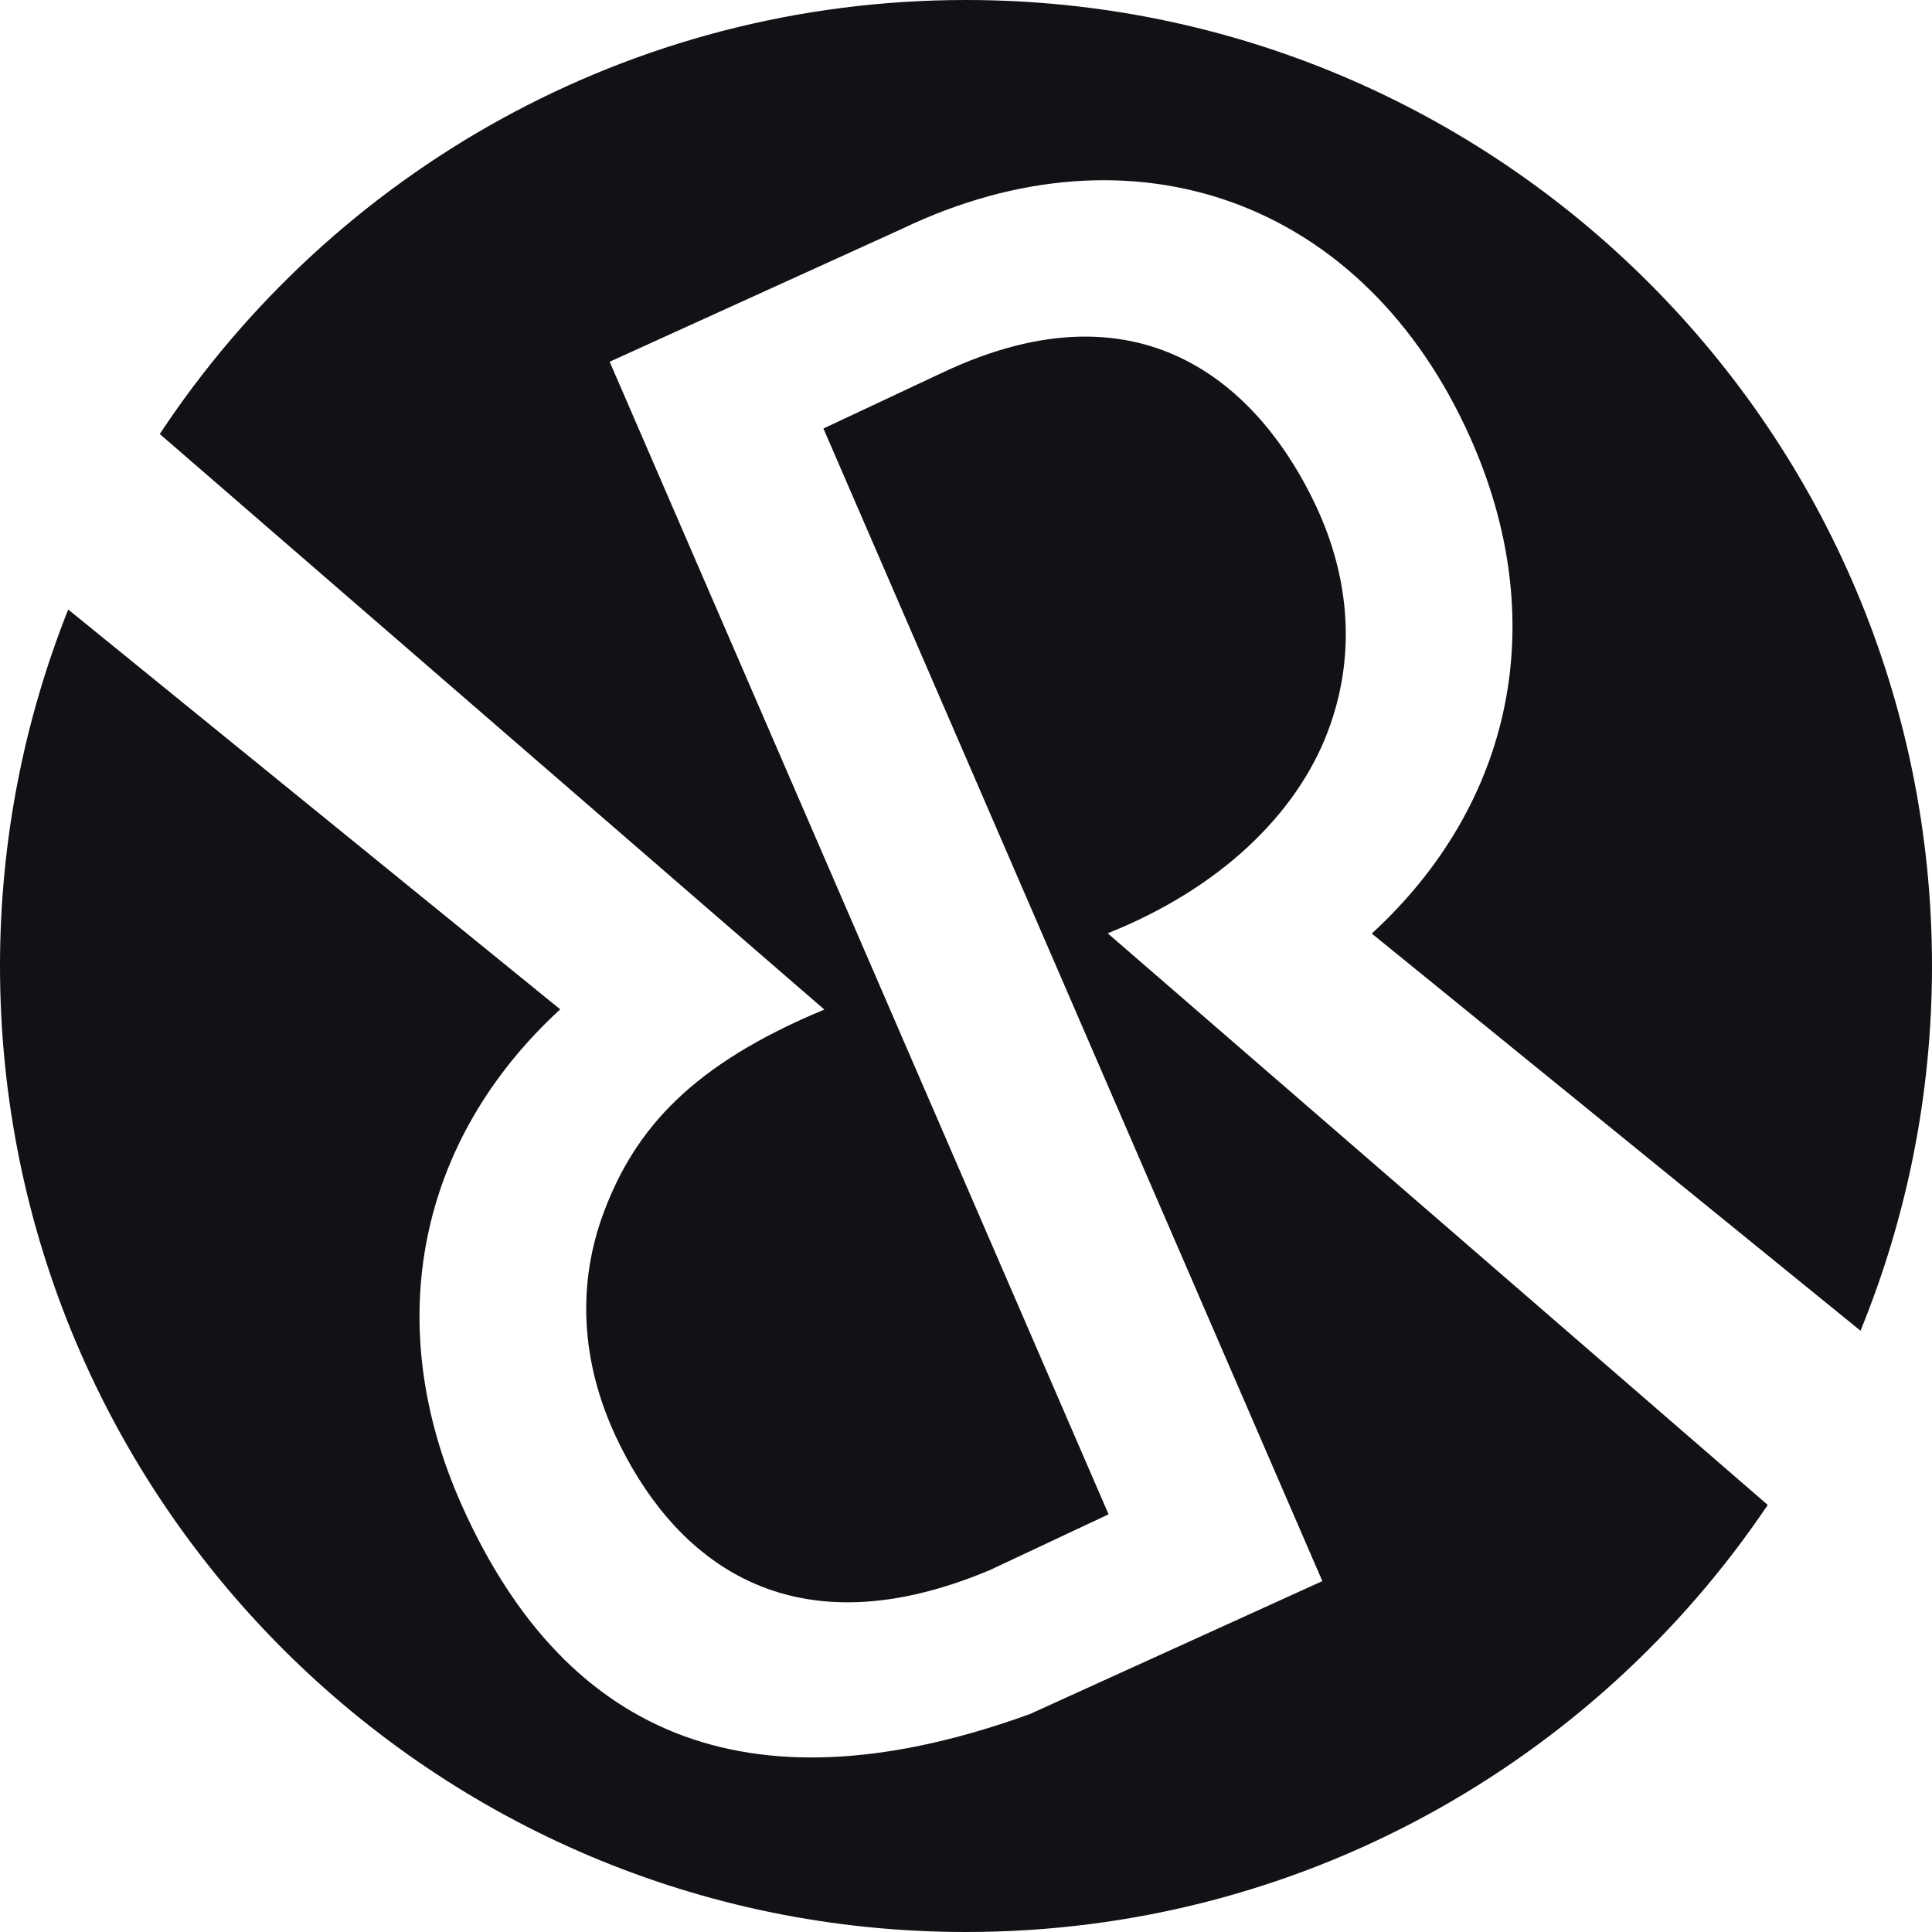 <?xml version="1.0" encoding="UTF-8"?>
<svg width="132px" height="132px" viewBox="0 0 132 132" version="1.1" xmlns="http://www.w3.org/2000/svg" xmlns:xlink="http://www.w3.org/1999/xlink">
    <!-- Generator: Sketch 51.3 (57544) - http://www.bohemiancoding.com/sketch -->
    <title>logo</title>
    <desc>Created with Sketch.</desc>
    <defs></defs>
    <g id="Page-1" stroke="none" stroke-width="1" fill="none" fill-rule="evenodd">
        <g id="Desktop" transform="translate(-449, -402)" fill="#121115">
            <path d="M524.681,465.766 C532.346,462.709 537.587,457.63 539.724,451.974 C541.599,447.017 541.315,441.683 538.903,436.547 C535.318,428.916 527.433,420.796 513.357,427.475 L505.259,431.277 L539.347,510.026 L519.364,519.11 C500.783,525.835 487.826,521.142 480.545,504.833 C475.012,492.438 477.542,479.905 487.275,470.96 L453.66,443.642 C450.664,451.181 449,459.393 449,467.999 C449,504.45 478.549,534 514.999,534 C537.814,534 557.924,522.422 569.778,504.823 L524.681,465.766 Z M459.916,431.653 C471.726,413.789 491.982,402 514.999,402 C551.45,402 581,431.55 581,467.999 C581,476.82 579.257,485.229 576.116,492.92 L542.725,465.784 C552.457,456.838 554.987,444.305 549.455,431.908 C542.173,415.6 526.334,410.105 510.635,417.631 L490.654,426.715 L524.741,505.463 L516.644,509.267 C502.286,515.314 494.682,507.827 491.097,500.195 C488.684,495.06 488.401,489.725 490.275,484.767 C492.414,479.111 496.274,474.733 505.32,470.976 L459.916,431.653 Z" id="logo"></path>
        </g>
    </g>
</svg>